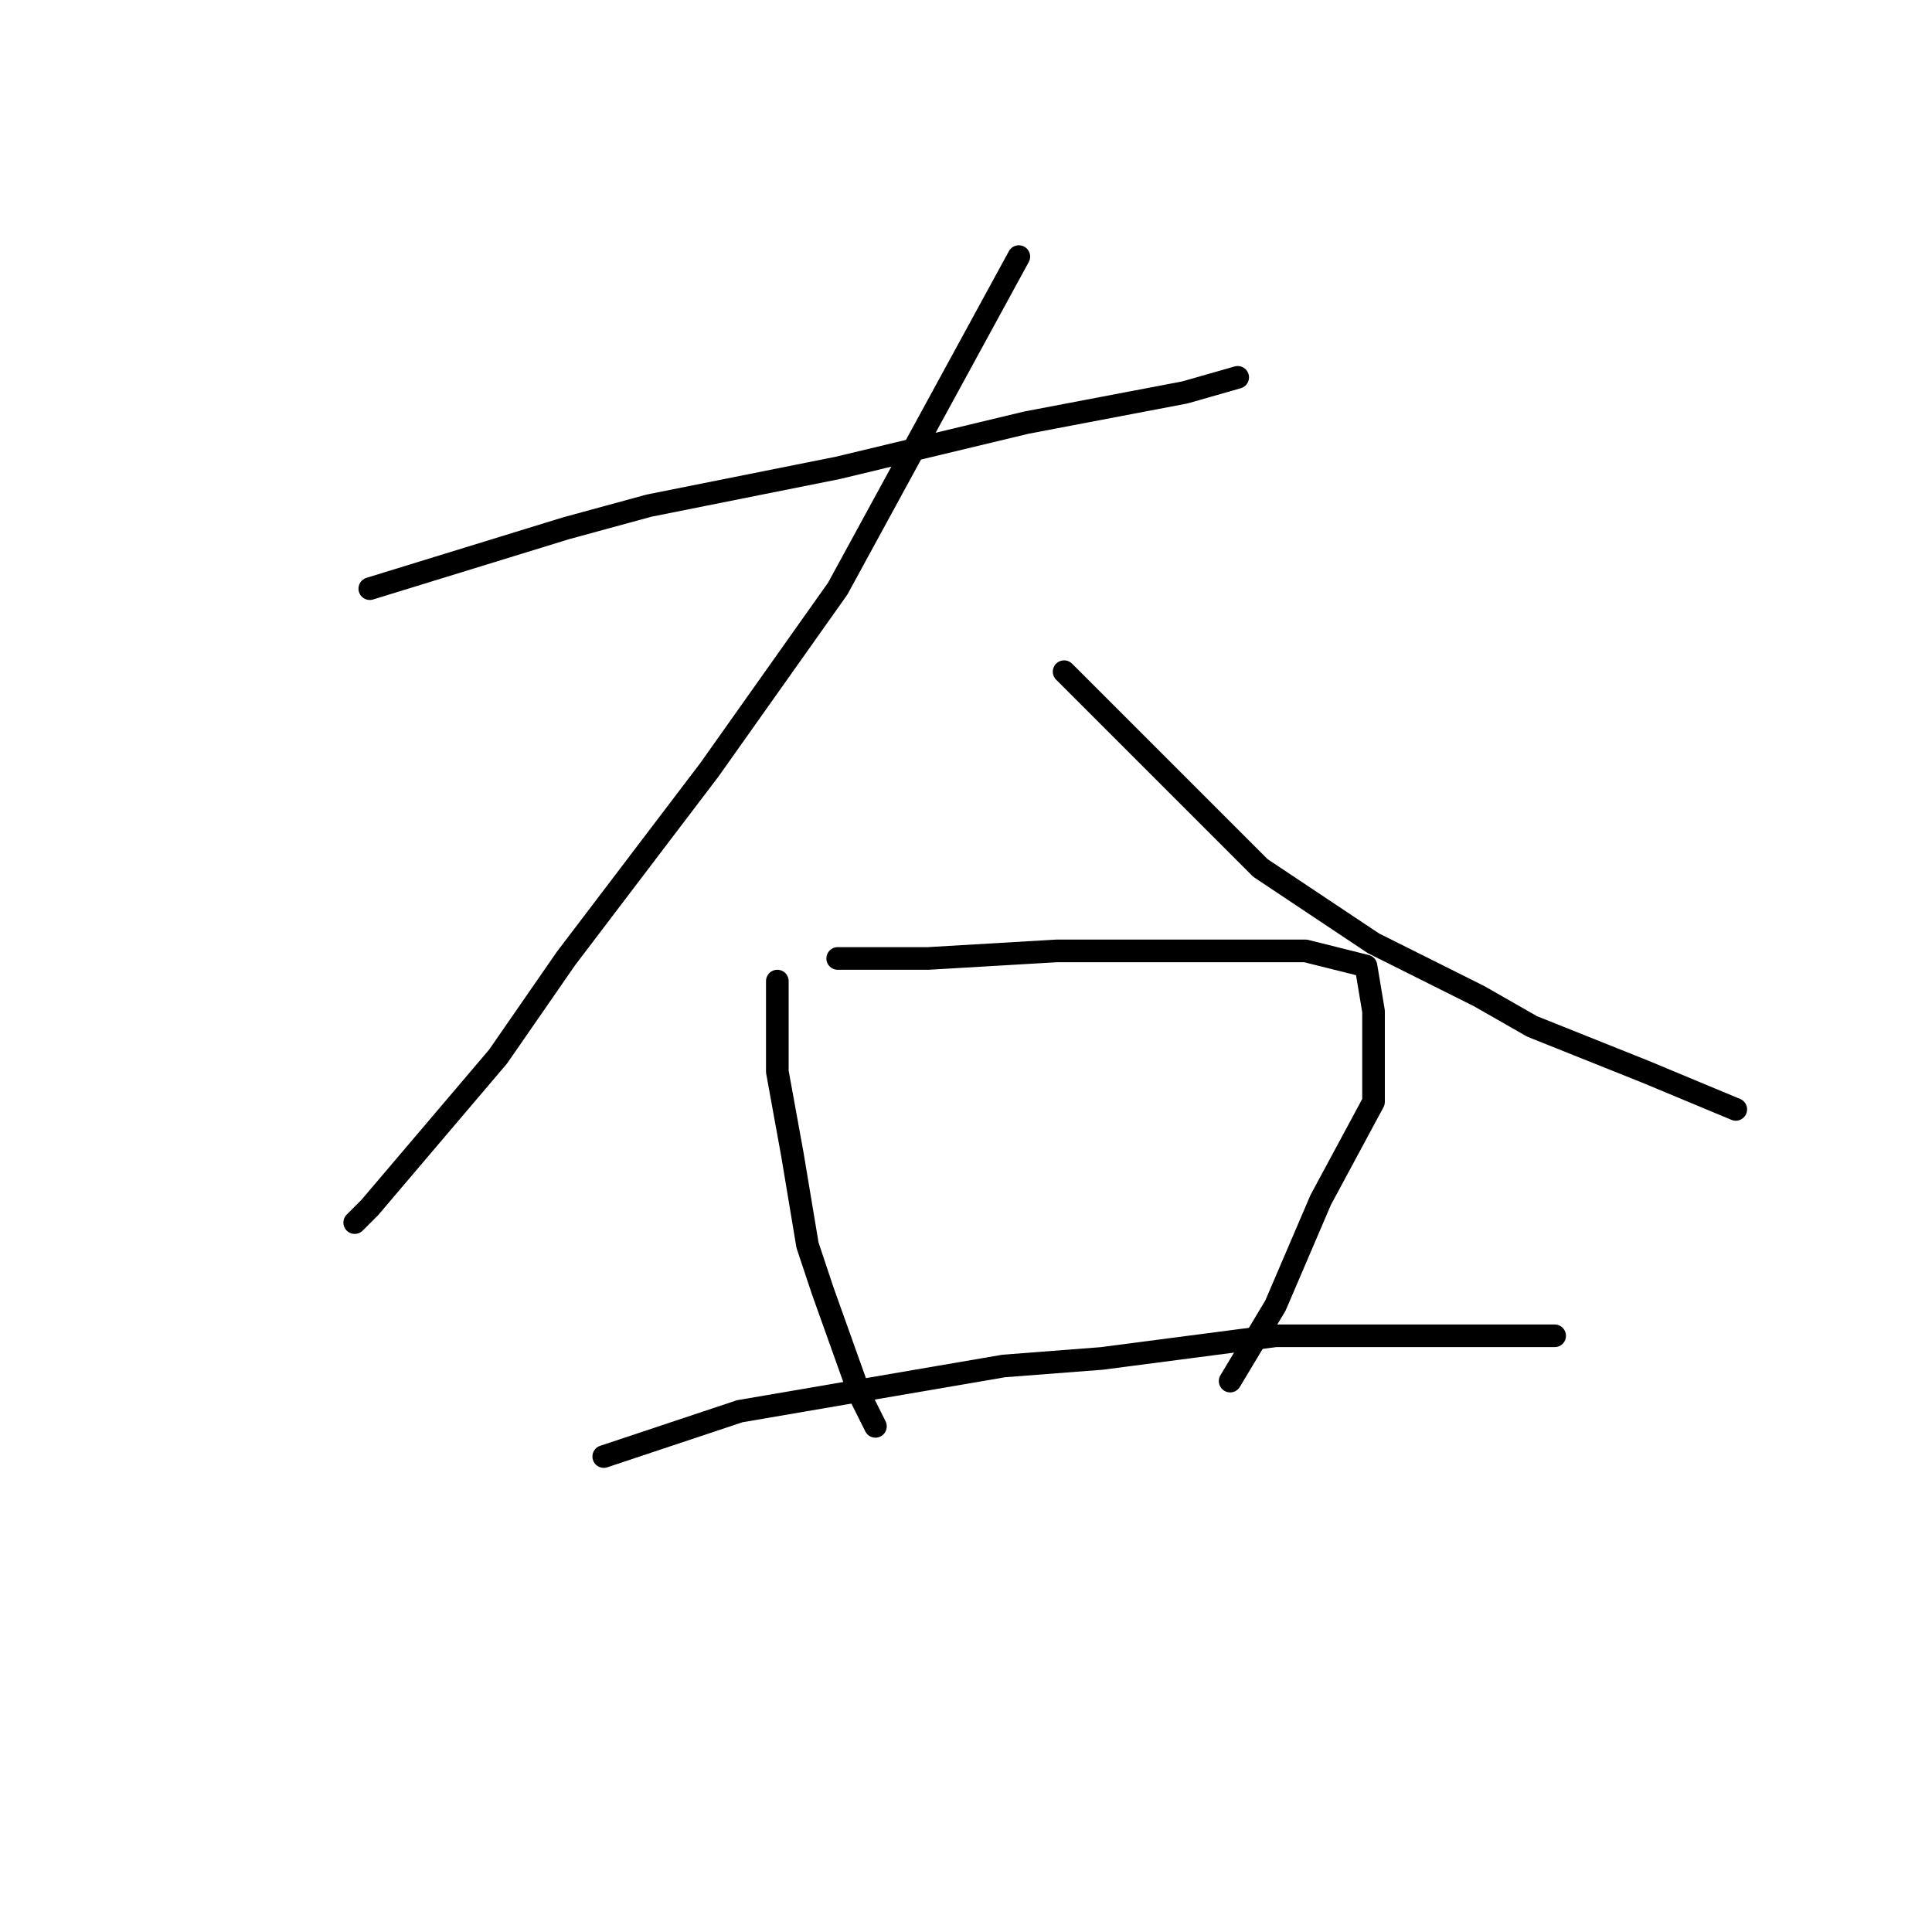 <?xml version="1.0" standalone="no"?>
    <svg width="256" height="256" xmlns="http://www.w3.org/2000/svg" version="1.1">
    <polyline stroke="black" stroke-width="3" stroke-linecap="round" fill="transparent" stroke-linejoin="round" points="49 78 62 74 75 70 86 67 111 62 136 56 157 52 164 50 164 50 " />
        <polyline stroke="black" stroke-width="3" stroke-linecap="round" fill="transparent" stroke-linejoin="round" points="135 34 123 56 111 78 94 102 75 127 66 140 49 160 47 162 47 162 " />
        <polyline stroke="black" stroke-width="3" stroke-linecap="round" fill="transparent" stroke-linejoin="round" points="141 89 154 102 167 115 182 125 196 132 203 136 218 142 230 147 230 147 " />
        <polyline stroke="black" stroke-width="3" stroke-linecap="round" fill="transparent" stroke-linejoin="round" points="103 130 103 136 103 142 105 153 107 165 109 171 114 185 116 189 116 189 " />
        <polyline stroke="black" stroke-width="3" stroke-linecap="round" fill="transparent" stroke-linejoin="round" points="111 127 117 127 123 127 140 126 159 126 173 126 181 128 182 134 182 146 175 159 169 173 163 183 163 183 " />
        <polyline stroke="black" stroke-width="3" stroke-linecap="round" fill="transparent" stroke-linejoin="round" points="80 193 89 190 98 187 133 181 146 180 169 177 182 177 199 177 206 177 206 177 " />
        </svg>